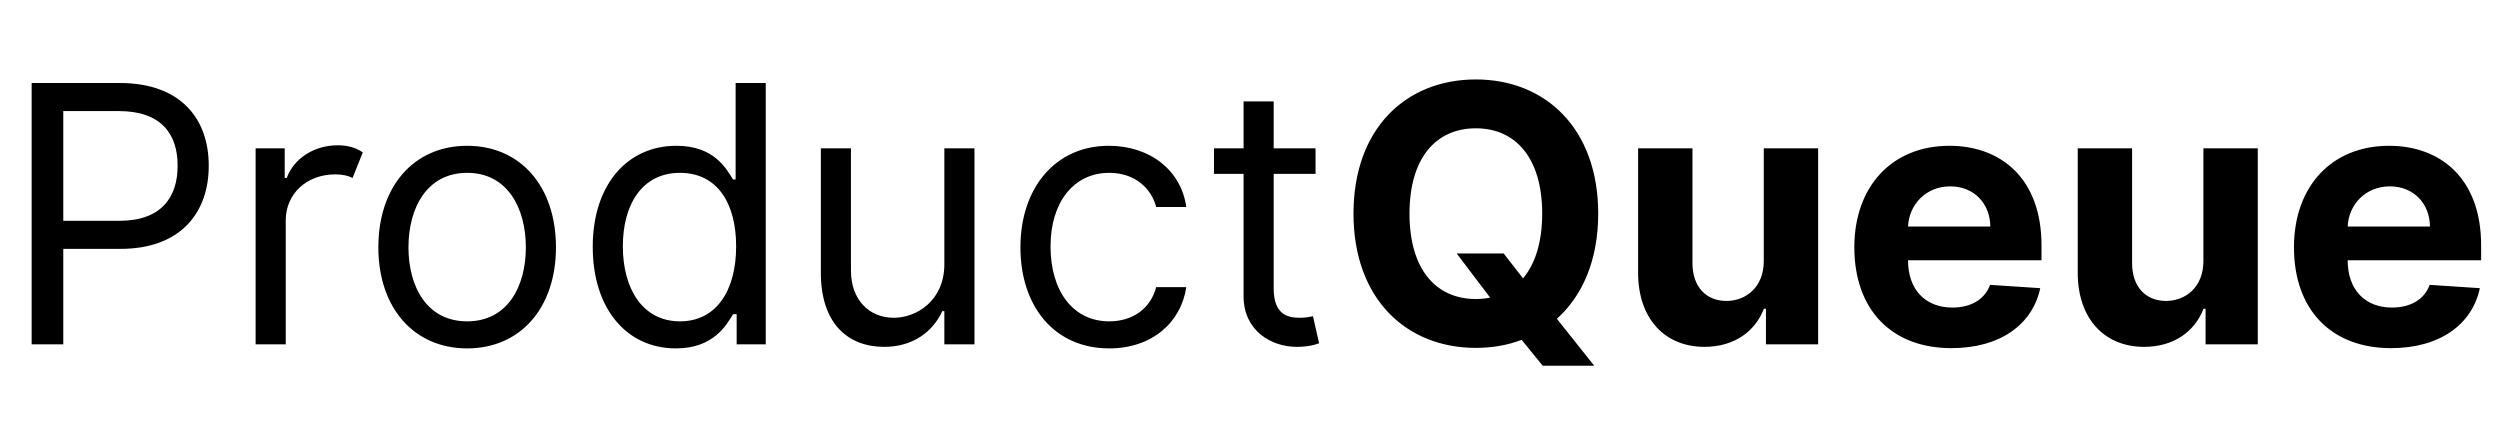 <svg width="501" height="85" viewBox="0 0 501 85" xmlns="http://www.w3.org/2000/svg">
  <g fill="context-fill">
    <path d="M6.341 69H12.682V49.875H24.136C36.332 49.875 41.855 42.46 41.83 33.205C41.855 23.949 36.332 16.636 24.034 16.636H6.341V69ZM12.682 44.25V22.261H23.829C32.344 22.261 35.617 26.915 35.591 33.205C35.617 39.494 32.344 44.25 23.932 44.25H12.682ZM51.226 69H57.26V44.148C57.26 38.855 61.453 34.943 67.18 34.943C68.689 34.943 69.814 35.224 70.658 35.659L72.703 30.546C71.476 29.676 69.865 29.114 67.692 29.114C62.936 29.114 58.871 31.773 57.465 35.659H57.055V29.727H51.226V69ZM93.618 69.818C104.254 69.818 111.413 61.739 111.413 49.568C111.413 37.295 104.254 29.216 93.618 29.216C82.981 29.216 75.822 37.295 75.822 49.568C75.822 61.739 82.981 69.818 93.618 69.818ZM93.618 64.398C85.538 64.398 81.856 57.443 81.856 49.568C81.856 41.693 85.538 34.636 93.618 34.636C101.697 34.636 105.379 41.693 105.379 49.568C105.379 57.443 101.697 64.398 93.618 64.398ZM153.454 69V16.636H147.42V35.966H146.908C145.579 33.92 143.227 29.216 135.556 29.216C125.636 29.216 118.783 37.091 118.783 49.466C118.783 61.943 125.636 69.818 135.454 69.818C143.022 69.818 145.579 65.114 146.908 62.966H147.624V69H153.454ZM147.522 49.364C147.522 58.261 143.533 64.398 136.272 64.398C128.704 64.398 124.817 57.75 124.817 49.364C124.817 41.08 128.602 34.636 136.272 34.636C143.636 34.636 147.522 40.568 147.522 49.364ZM189.249 52.943C189.249 60.307 183.624 63.682 179.124 63.682C174.113 63.682 170.533 60 170.533 54.273V29.727H164.499V54.682C164.499 64.704 169.817 69.511 177.181 69.511C183.113 69.511 186.999 66.341 188.84 62.352H189.249V69H195.283V29.727H189.249V52.943ZM222.29 69.818C230.983 69.818 236.71 64.5 237.733 57.545H231.699C230.574 61.841 226.994 64.398 222.29 64.398C215.131 64.398 210.528 58.466 210.528 49.364C210.528 40.466 215.233 34.636 222.29 34.636C227.608 34.636 230.778 37.909 231.699 41.489H237.733C236.71 34.125 230.472 29.216 222.188 29.216C211.551 29.216 204.494 37.602 204.494 49.568C204.494 61.33 211.244 69.818 222.29 69.818ZM263.634 29.727H255.247V20.318H249.213V29.727H243.281V34.841H249.213V59.386C249.213 66.239 254.736 69.511 259.849 69.511C262.099 69.511 263.531 69.102 264.349 68.796L263.122 63.375C262.611 63.477 261.793 63.682 260.463 63.682C257.804 63.682 255.247 62.864 255.247 57.75V34.841H263.634V29.727ZM320.28 42.818C320.28 25.688 309.643 15.921 295.76 15.921C281.8 15.921 271.24 25.688 271.24 42.818C271.24 59.872 281.8 69.716 295.76 69.716C299.033 69.716 302.126 69.179 304.939 68.105L309.158 73.296H319.487L311.996 63.886C317.109 59.31 320.28 52.151 320.28 42.818ZM291.925 50.795L298.624 59.642C297.729 59.821 296.757 59.923 295.76 59.923C287.706 59.923 282.464 53.915 282.464 42.818C282.464 31.722 287.706 25.713 295.76 25.713C303.788 25.713 309.055 31.722 309.055 42.818C309.055 48.52 307.649 52.892 305.22 55.781L301.334 50.795H291.925ZM353.461 52.278C353.487 57.545 349.881 60.307 345.969 60.307C341.853 60.307 339.194 57.418 339.168 52.79V29.727H328.276V54.733C328.302 63.912 333.671 69.511 341.572 69.511C347.478 69.511 351.722 66.469 353.487 61.867H353.896V69H364.353V29.727H353.461V52.278ZM391.065 69.767C400.807 69.767 407.327 65.037 408.861 57.75L398.812 57.085C397.713 60.077 394.875 61.636 391.27 61.636C385.824 61.636 382.372 58.031 382.372 52.176V52.151H409.116V49.159C409.116 35.812 401.037 29.216 390.656 29.216C379.099 29.216 371.608 37.423 371.608 49.543C371.608 61.994 378.997 69.767 391.065 69.767ZM382.372 45.401C382.577 40.926 386.003 37.347 390.835 37.347C395.54 37.347 398.812 40.722 398.864 45.401H382.372ZM441.562 52.278C441.588 57.545 437.983 60.307 434.071 60.307C429.955 60.307 427.295 57.418 427.27 52.79V29.727H416.378V54.733C416.403 63.912 421.773 69.511 429.673 69.511C435.58 69.511 439.824 66.469 441.588 61.867H441.997V69H452.455V29.727H441.562V52.278ZM479.167 69.767C488.908 69.767 495.428 65.037 496.962 57.75L486.914 57.085C485.815 60.077 482.977 61.636 479.371 61.636C473.925 61.636 470.474 58.031 470.474 52.176V52.151H497.218V49.159C497.218 35.812 489.138 29.216 478.758 29.216C467.201 29.216 459.71 37.423 459.71 49.543C459.71 61.994 467.099 69.767 479.167 69.767ZM470.474 45.401C470.678 40.926 474.104 37.347 478.937 37.347C483.641 37.347 486.914 40.722 486.965 45.401H470.474Z"/>
  </g>
</svg>